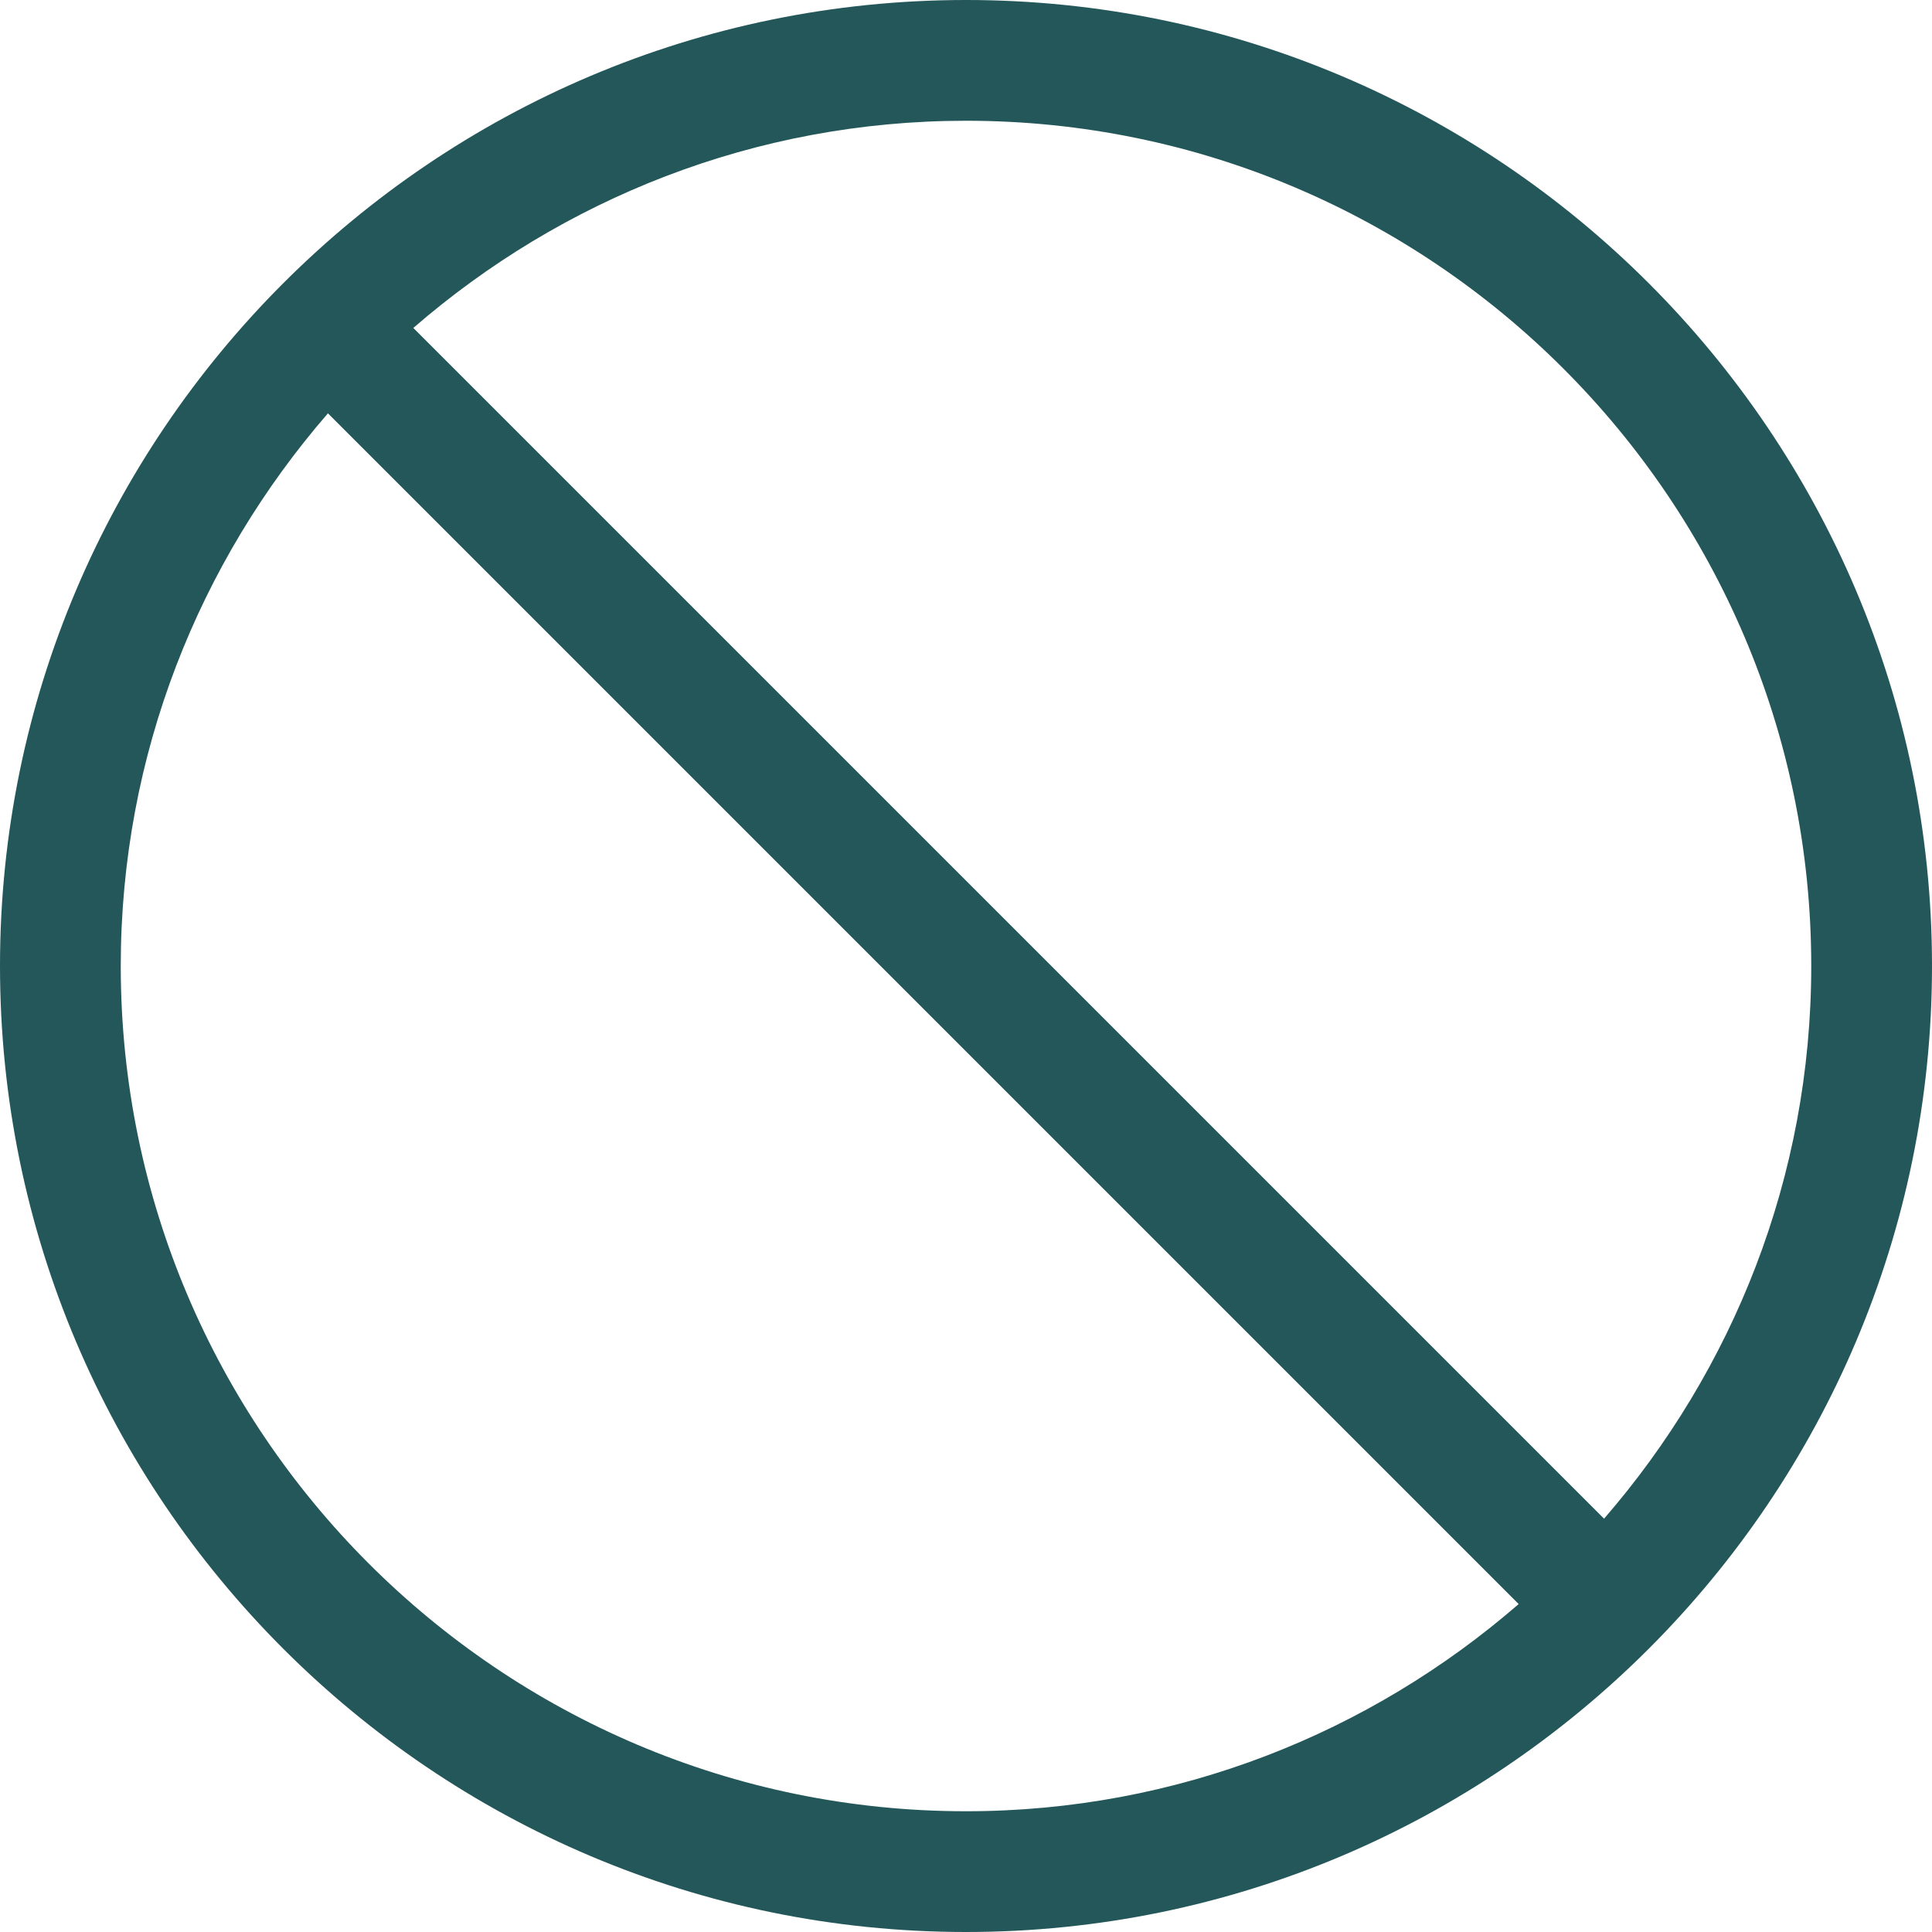 <svg width="62" height="62" viewBox="0 0 62 62" fill="none" xmlns="http://www.w3.org/2000/svg">
<g clip-path="url(#clip0_236_17)">
<path d="M31 0C13.906 0 0 13.905 0 31C0 48.094 13.906 62 31 62C48.094 62 62 48.094 62 31C62 13.905 48.094 0 31 0ZM3.875 31C3.875 24.218 6.395 18.025 10.524 13.264L48.736 51.476C43.975 55.605 37.782 58.125 31 58.125C16.044 58.125 3.875 45.956 3.875 31ZM51.476 48.736L13.264 10.524C18.025 6.395 24.218 3.875 31 3.875C45.956 3.875 58.125 16.044 58.125 31C58.125 37.782 55.605 43.975 51.476 48.736Z" fill="#235759"/>
</g>
<defs>
<clipPath id="clip0_236_17">
<rect width="62" height="62" fill="white"/>
</clipPath>
</defs>
</svg>
